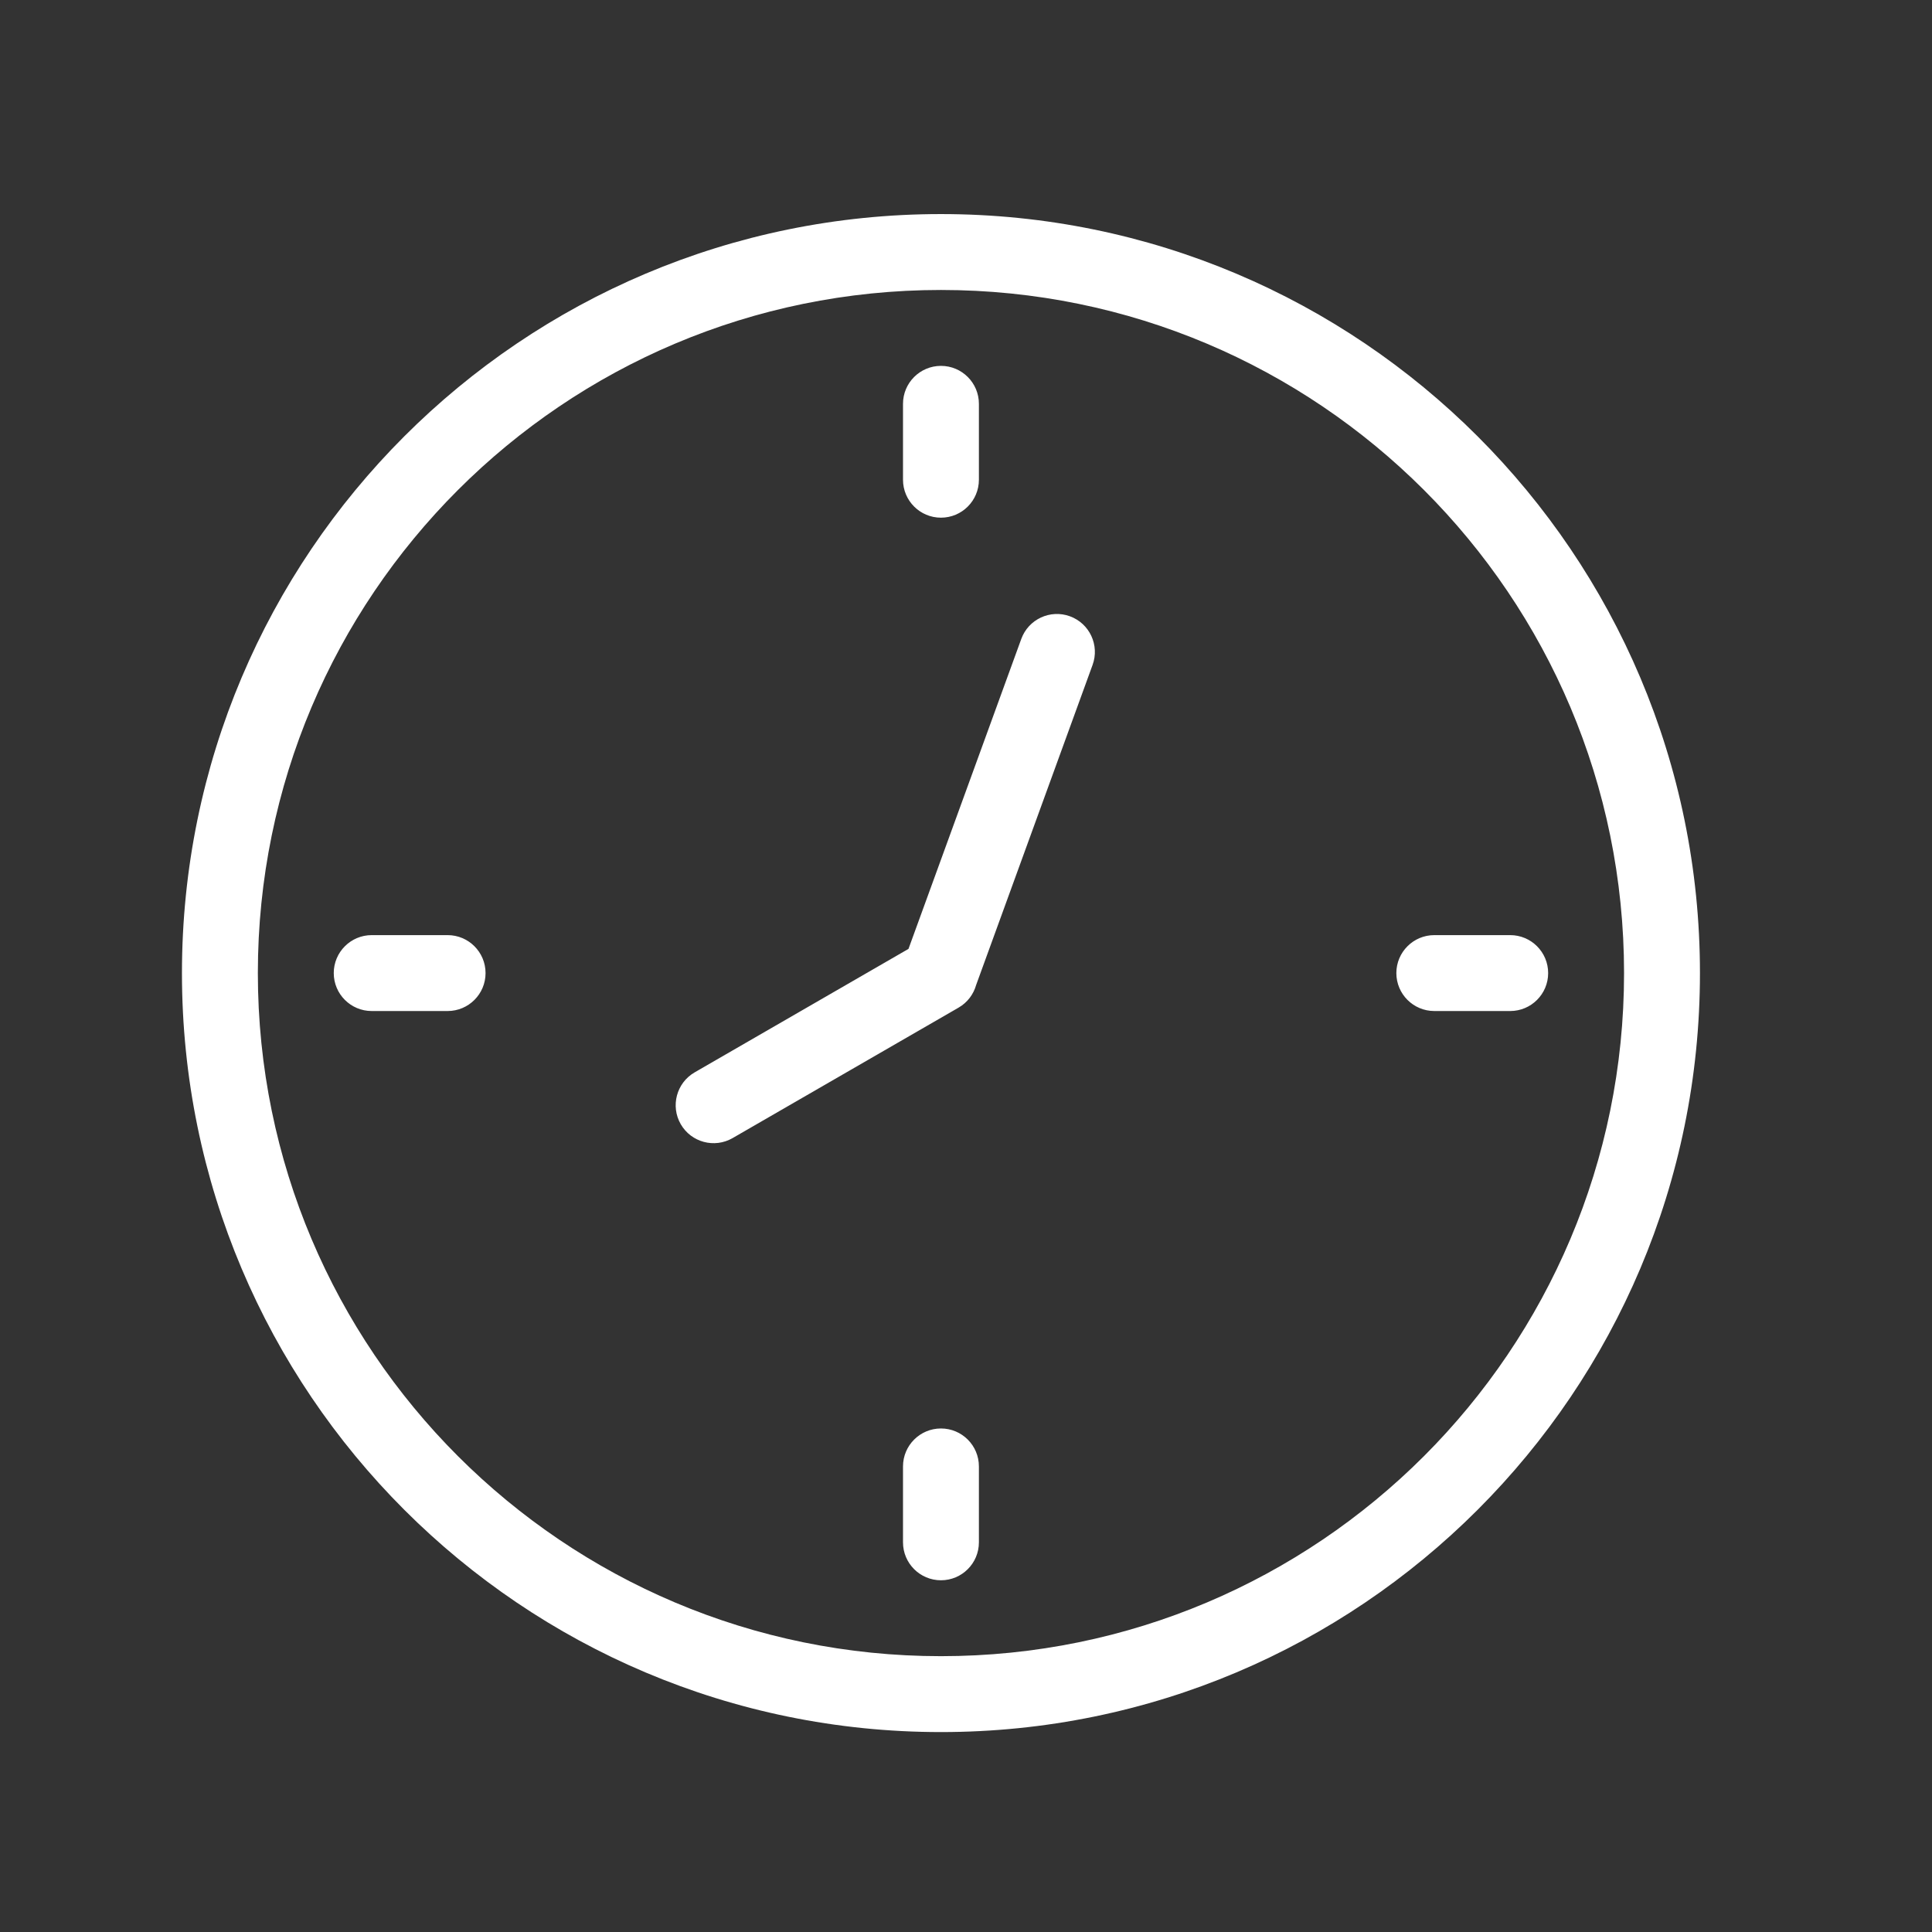 <svg width="56" height="56" viewBox="0 0 56 56" fill="none" xmlns="http://www.w3.org/2000/svg">
<rect x="0" y="0" width="56" height="56" fill="#333333" stroke="none"/>
<g id="time">
<g id="time_2">
<path id="Combined Shape" fill-rule="evenodd" clip-rule="evenodd" d="M27.274 50.205C39.425 50.205 49.274 40.356 49.274 28.205C49.274 16.054 39.425 6.205 27.274 6.205C15.123 6.205 5.274 16.054 5.274 28.205C5.274 40.356 15.123 50.205 27.274 50.205ZM27.274 8.405C38.21 8.405 47.074 17.269 47.074 28.205C47.074 39.141 38.21 48.005 27.274 48.005C16.338 48.005 7.474 39.141 7.474 28.205C7.474 17.269 16.338 8.405 27.274 8.405ZM10.774 29.305H12.974C13.582 29.305 14.074 28.813 14.074 28.205C14.074 27.598 13.582 27.105 12.974 27.105H10.774C10.167 27.105 9.674 27.598 9.674 28.205C9.674 28.813 10.167 29.305 10.774 29.305ZM43.774 29.305H41.574C40.967 29.305 40.474 28.813 40.474 28.205C40.474 27.598 40.967 27.105 41.574 27.105H43.774C44.382 27.105 44.874 27.598 44.874 28.205C44.874 28.813 44.382 29.305 43.774 29.305ZM26.174 11.705V13.905C26.174 14.513 26.667 15.005 27.274 15.005C27.882 15.005 28.374 14.513 28.374 13.905V11.705C28.374 11.098 27.882 10.605 27.274 10.605C26.667 10.605 26.174 11.098 26.174 11.705ZM26.174 44.705V42.505C26.174 41.898 26.667 41.405 27.274 41.405C27.882 41.405 28.374 41.898 28.374 42.505V44.705C28.374 45.313 27.882 45.805 27.274 45.805C26.667 45.805 26.174 45.313 26.174 44.705ZM28.294 28.55C28.219 28.817 28.044 29.057 27.784 29.207L21.235 32.988C20.709 33.292 20.036 33.112 19.732 32.586C19.429 32.06 19.609 31.387 20.135 31.083L26.333 27.504L29.602 18.521C29.809 17.95 30.441 17.655 31.012 17.863C31.582 18.071 31.877 18.702 31.669 19.273L28.294 28.55Z" fill="white"/>
</g>
</g>
</svg>
